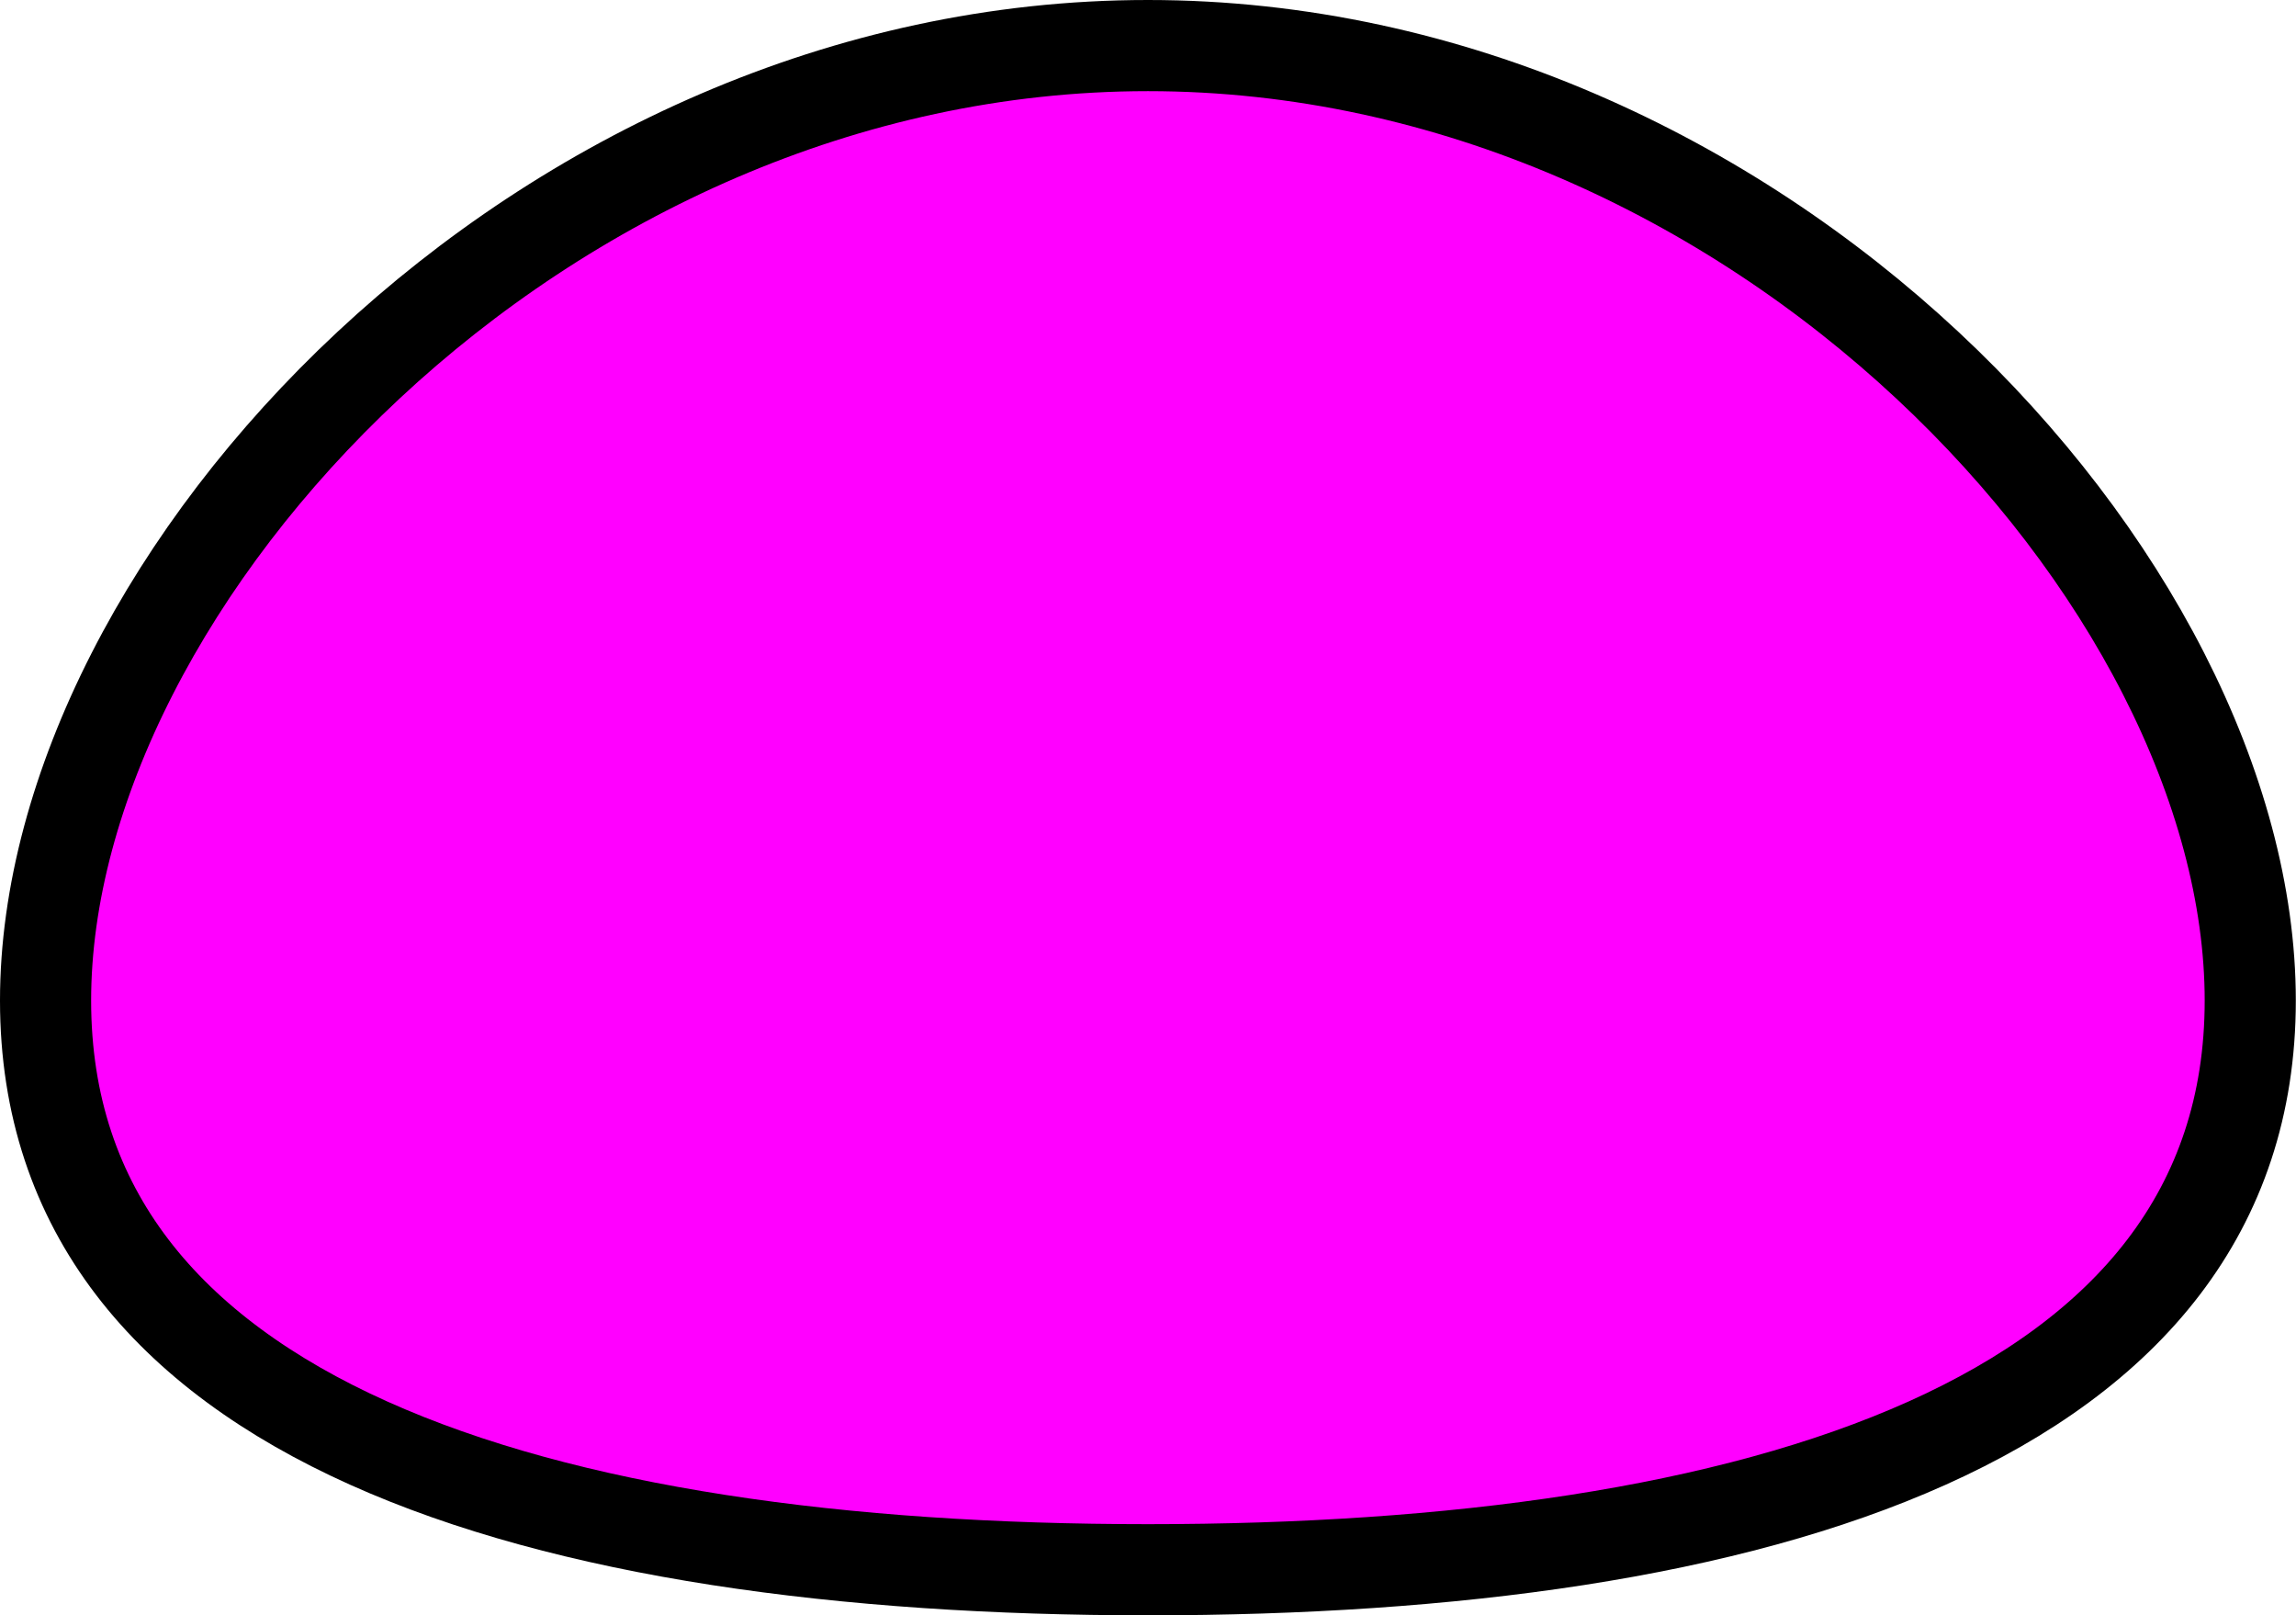 <?xml version="1.0" encoding="UTF-8" standalone="no"?>
<!-- Created with Inkscape (http://www.inkscape.org/) -->

<svg
   width="12.597mm"
   height="8.86mm"
   viewBox="0 0 12.597 8.86"
   version="1.1"
   id="svg5"
   xml:space="preserve"
   sodipodi:docname="Lairbuilder.svg"
   inkscape:version="1.2.2 (732a01da63, 2022-12-09)"
   xmlns:inkscape="http://www.inkscape.org/namespaces/inkscape"
   xmlns:sodipodi="http://sodipodi.sourceforge.net/DTD/sodipodi-0.dtd"
   xmlns="http://www.w3.org/2000/svg"
   xmlns:svg="http://www.w3.org/2000/svg"><sodipodi:namedview
     id="namedview174"
     pagecolor="#ffffff"
     bordercolor="#000000"
     borderopacity="0.25"
     inkscape:showpageshadow="2"
     inkscape:pageopacity="0.0"
     inkscape:pagecheckerboard="0"
     inkscape:deskcolor="#d1d1d1"
     inkscape:document-units="mm"
     showgrid="false"
     inkscape:zoom="1.4216944"
     inkscape:cx="133.99504"
     inkscape:cy="-7.0338602"
     inkscape:window-width="2560"
     inkscape:window-height="1369"
     inkscape:window-x="-8"
     inkscape:window-y="-8"
     inkscape:window-maximized="1"
     inkscape:current-layer="svg5"><inkscape:grid
       type="xygrid"
       id="grid3530" /></sodipodi:namedview><defs
     id="defs2" /><path
     id="path1452-8-3-5-2-2-8-0"
     style="fill:#ff00ff;stroke:#000000;stroke-width:0.5;stroke-linecap:round;stroke-linejoin:round;stroke-miterlimit:2.4;stroke-dasharray:none;paint-order:fill markers stroke"
     d="m 0.25,5.488 c 10e-6,2.309 2.708,3.122 6.048,3.122 3.34,0 6.048,-0.813 6.048,-3.122 0,-2.309 -2.708,-5.238 -6.048,-5.238 -3.34,0 -6.048,2.93 -6.048,5.238 z" /></svg>
